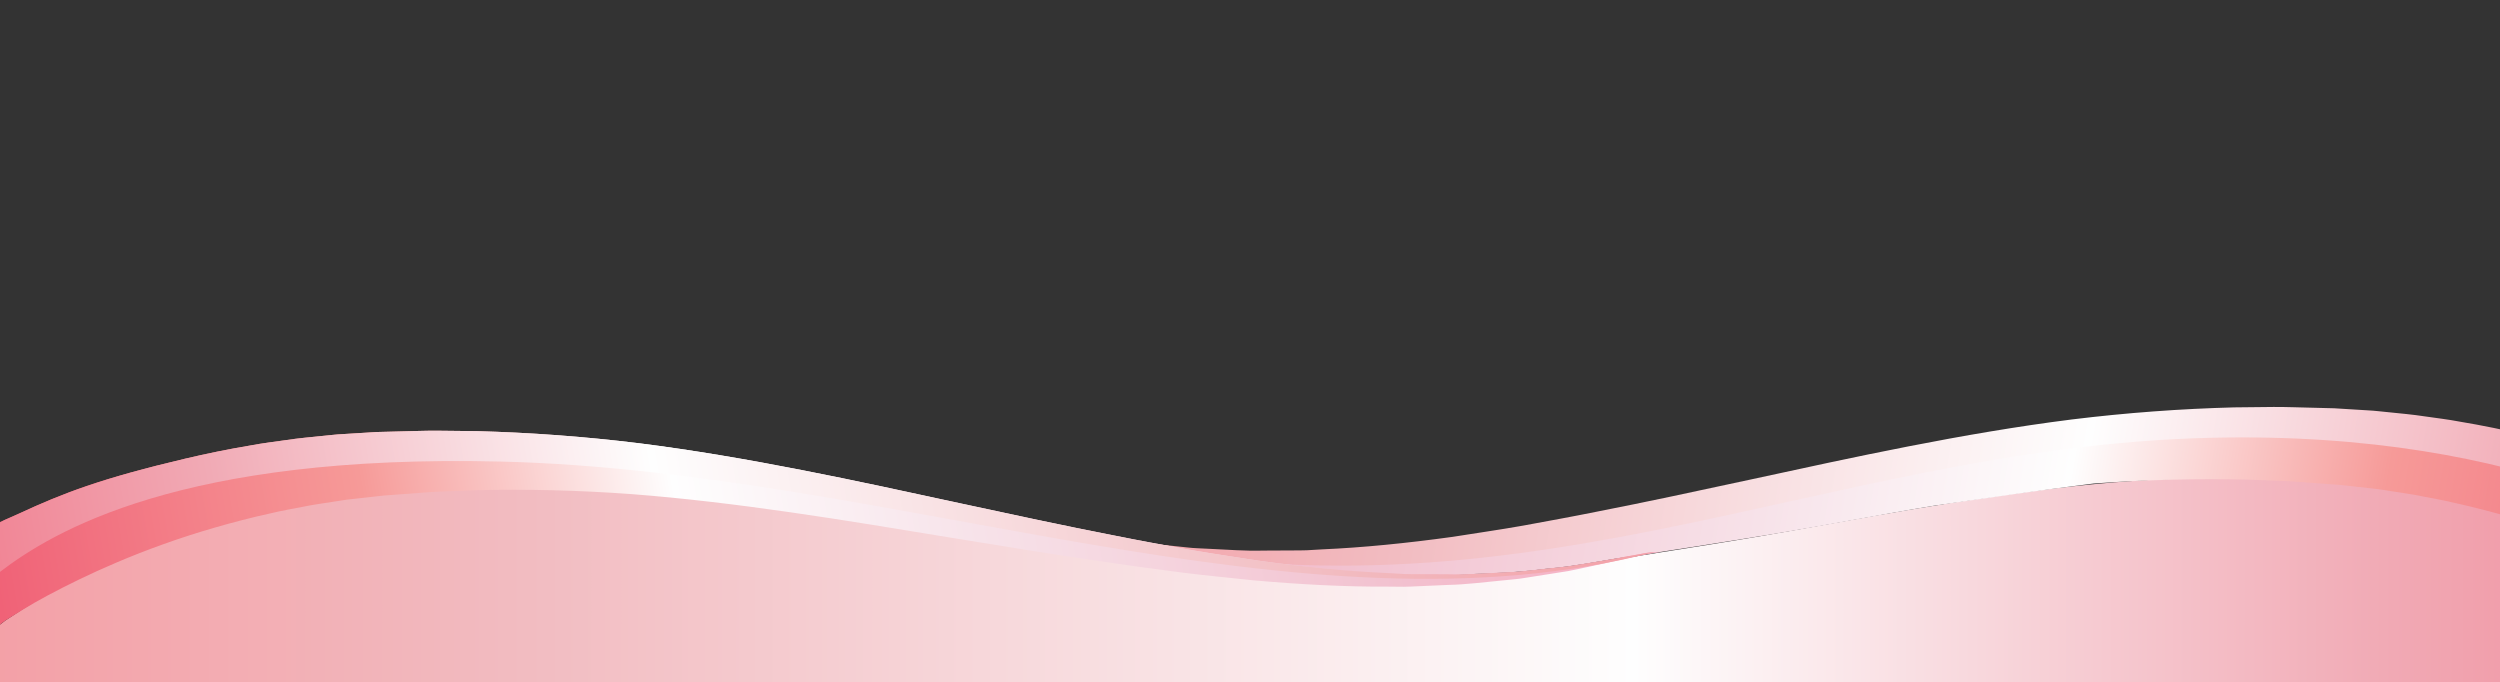 <?xml version="1.0" encoding="UTF-8"?>
<!DOCTYPE svg PUBLIC "-//W3C//DTD SVG 1.1//EN" "http://www.w3.org/Graphics/SVG/1.1/DTD/svg11.dtd">
<!-- Creator: CorelDRAW 2018 (64 Bit) -->
<svg xmlns="http://www.w3.org/2000/svg" xml:space="preserve" width="1000mm" height="273mm" version="1.1" style="shape-rendering:geometricPrecision; text-rendering:geometricPrecision; image-rendering:optimizeQuality; fill-rule:evenodd; clip-rule:evenodd"
viewBox="0 0 100000 27300"
 xmlns:xlink="http://www.w3.org/1999/xlink">
 <rect x="0" y="0" width="100000" height="27300" fill="#333333" stroke="none"/>
 <defs>
  <style type="text/css">
   <![CDATA[
    .fil5 {fill:none}
    .fil4 {fill:url(#id1)}
    .fil2 {fill:url(#id2)}
    .fil3 {fill:url(#id3)}
    .fil1 {fill:url(#id4)}
    .fil0 {fill:url(#id5)}
   ]]>
  </style>
   <clipPath id="id0">
    <path d="M-0 -42.95l100000 0 0 27385.9 -100000 0 0 -27385.9z"/>
   </clipPath>
  <linearGradient id="id1" gradientUnits="userSpaceOnUse" x1="-8201.77" y1="27614.78" x2="74662" y2="13073.52">
   <stop offset="0" style="stop-opacity:1; stop-color:#F06277"/>
   <stop offset="0.212" style="stop-opacity:1; stop-color:#F1AAB5"/>
   <stop offset="0.42" style="stop-opacity:1; stop-color:#FEFEFE"/>
   <stop offset="0.722" style="stop-opacity:1; stop-color:#F2BDC2"/>
   <stop offset="1" style="stop-opacity:1; stop-color:#F48991"/>
  </linearGradient>
  <linearGradient id="id2" gradientUnits="userSpaceOnUse" xlink:href="#id1" x1="118788.95" y1="27088.7" x2="33636.26" y2="12145.8">
  </linearGradient>
  <linearGradient id="id3" gradientUnits="userSpaceOnUse" x1="430.32" y1="26640.83" x2="64551.09" y2="15388.7">
   <stop offset="0" style="stop-opacity:1; stop-color:#F06277"/>
   <stop offset="0.231" style="stop-opacity:1; stop-color:#F69A98"/>
   <stop offset="0.42" style="stop-opacity:1; stop-color:#FEFEFE"/>
   <stop offset="0.6" style="stop-opacity:1; stop-color:#F7E2E9"/>
   <stop offset="0.839" style="stop-opacity:1; stop-color:#F2C2D0"/>
   <stop offset="1" style="stop-opacity:1; stop-color:#F6AEC3"/>
  </linearGradient>
  <linearGradient id="id4" gradientUnits="userSpaceOnUse" xlink:href="#id3" x1="109819.63" y1="26440.8" x2="44457.13" y2="14970.75">
  </linearGradient>
  <linearGradient id="id5" gradientUnits="userSpaceOnUse" xlink:href="#id1" x1="125865.11" y1="22960.87" x2="-18204.29" y2="22960.87">
  </linearGradient>
 </defs>
 <g id="Capa_x0020_1">
  <g>
  </g>
  <g style="clip-path:url(#id0)">
   <g>
    <path class="fil0" d="M-22.92 27413.47l110134.29 0 0 -2179.83c-218.97,-182.8 -410.01,-337.04 -516.17,-411.29 -381.18,-253.75 -937.75,-632.34 -1688.41,-1068.54 -1492.31,-874.57 -3731.25,-2043.43 -6654.87,-2975.49 -729.64,-231.78 -1499.37,-454.21 -2307.99,-647.78 -401.4,-109.17 -818.73,-183.95 -1239.86,-275.2 -425.8,-97.02 -840.55,-157.44 -1267.23,-230.8 -219.55,-33.63 -413.33,-78.56 -658.47,-104.19 -236.48,-29.09 -475.01,-57.92 -714.83,-87.46l-360.74 -44.08 -181.23 -21.89 -45.37 -5.79c9.63,0.76 -53.96,-4.98 15.92,0.72l-21.86 -1.87 -88.38 -6.99c-235.73,-19.17 -472.88,-38.66 -710.92,-57.92 -477.24,-35.1 -959.48,-86.66 -1447.76,-110.24 -488.71,-20.6 -982.44,-41.19 -1479.9,-62.33 -1993.18,-50.4 -4061.89,2.27 -6167.13,170.7 -2104.4,176.48 -4243.97,462.49 -6386.19,801.09 -2141.96,337.3 -4285.74,731.37 -6405.27,1113.69 -2120.45,381.57 -4214.39,708.24 -6256.4,1030.37 -1020.58,170.26 -2009.77,358.48 -2987.6,503.07 -242.92,34.03 -484.73,65.53 -725.3,95.2 -258.3,44.93 -526.14,91.38 -802.85,139.15 -307.84,61.22 -633.1,77.37 -966.3,120.16 -668.72,66.29 -1379.47,174.93 -2135.71,191.79 -377.42,18.2 -765.3,36.92 -1162.04,56.19 -198.58,7.43 -399.77,24.24 -602.86,24.15 -203.15,-2.04 -408.37,-4 -615.86,-5.96 -206.42,1.29 -414.93,0.89 -625.52,-1.15 -210.59,2.04 -419.14,2.44 -625.56,1.15 -207.49,1.96 -412.71,3.92 -615.81,5.96 -203.14,0.09 -404.38,-16.72 -602.91,-24.15 -396.74,-19.22 -784.67,-37.99 -1162.04,-56.23 -756.24,-16.82 -1466.99,-125.5 -2135.75,-191.79 -333.16,-42.8 -658.42,-58.9 -966.22,-120.16 -276.44,-47.69 -543.97,-94.14 -802.01,-139.02 -240.87,-29.72 -482.99,-61.17 -726.18,-95.25 -977.83,-144.67 -1974.38,-283.65 -2994.97,-453.95 -2042,-322.13 -4128.62,-698.01 -6249.03,-1079.48 -2119.48,-382.37 -4263.3,-776.4 -6405.27,-1113.74 -2142.22,-338.6 -4281.74,-624.61 -6386.23,-801.04 -2105.16,-168.48 -4173.95,-221.15 -6167.05,-170.79 -497.54,21.18 -991.23,41.77 -1479.94,62.37 -488.28,23.62 -970.48,75.14 -1447.76,110.29 -238.08,19.26 -475.19,38.74 -710.92,57.87l-88.43 6.99 -21.81 1.82c69.88,-5.6 6.29,0.14 15.92,-0.67l-45.32 5.74 -181.28 21.94 -360.74 44.08c-239.82,29.5 -478.34,58.33 -714.83,87.46 -245.18,25.63 -438.92,70.56 -658.51,104.19 -426.6,73.36 -841.39,133.78 -1267.23,230.8 -421.05,91.25 -838.46,165.99 -1239.82,275.2 -808.66,193.52 -1578.35,416 -2308.03,647.78 -2923.57,932.06 -5162.52,2100.92 -6654.83,2975.45 -750.58,436.24 -1307.14,814.83 -1688.46,1068.63 -57.11,39.95 -138.79,103.08 -236.17,181.33l0 2409.74z"/>
    <path class="fil1" d="M43397.56 21713.87c248.07,54.19 554.31,120.94 914.3,199.47 363.78,66.29 784.22,130.19 1252.15,208.34 234.71,36.49 479.43,82.62 740.12,117.06 262.09,28.26 536.25,57.6 822.12,88.28 285.29,30.55 582.28,62.47 890.41,95.54 306.26,39.91 631.07,38.71 962.04,60.79 664.37,26.82 1366.99,90.17 2114.04,68.09 372.07,-1.9 753.97,-3.63 1144.99,-5.81 195.08,-2.79 392.49,2.72 592.01,-7.14 199.66,-11.89 401.23,-23.57 605.32,-35.38 1630.35,-70.87 3387.69,-246.94 5229.07,-501.29 917.17,-147.73 1864.02,-279.29 2819.07,-449.64 964.33,-179.1 1955.94,-355.91 2944.26,-556.93 1985.65,-387.12 4037.5,-829.82 6121.92,-1279.34 2084.65,-450.72 4208.66,-916.7 6362.16,-1336.08 2152.43,-420.07 4333.62,-797.36 6517.44,-1073.05 2185.46,-268.39 4368.71,-428.23 6491.72,-483.46 531.49,-5.68 1058.25,-11.46 1580.49,-16.94 521.82,-2.68 1038.02,20.99 1550.12,30.5 256.11,6.42 510.81,12.91 763.74,19.32l94.8 2.31 23.77 0.43 61.67 4.48 45.66 2.75 182.18 11.3 363.51 22.32c241.38,14.73 481.12,29.47 719.65,44.18 231.4,10.25 503.74,46.17 751.09,68.43 505.08,51.88 1012.6,96.48 1481.8,168.99 475.59,68.65 948.4,123.72 1403.82,211.08 917.84,152.14 1795.16,335.48 2629.89,531.28 3345.22,788.56 5952.73,1856.51 7712.4,2674.43 811.23,374.18 548.83,123.37 824.83,875.75l1.25 3913.27c-450.68,-355.31 -1106.1,-865.49 -1342.17,-1015.77 -381.27,-230.95 -937.85,-575.5 -1688.44,-972.47 -1492.31,-795.9 -3731.3,-1859.6 -6654.85,-2707.85 -729.63,-210.91 -1499.37,-413.38 -2308.01,-589.52 -401.37,-99.36 -818.76,-167.4 -1239.83,-250.44 -425.85,-88.3 -840.62,-143.28 -1267.21,-210.04 -219.59,-30.6 -413.35,-71.51 -658.52,-94.81 -236.49,-26.5 -475.01,-52.73 -714.85,-79.6l-360.69 -40.12 -181.34 -19.95 -45.31 -5.23c9.62,0.74 -53.94,-4.49 15.93,0.61l-21.82 -1.64 -88.46 -6.38c-235.67,-17.42 -472.79,-35.15 -710.88,-52.67 -477.27,-31.98 -959.48,-78.88 -1447.76,-100.38 -488.73,-18.73 -982.4,-37.49 -1479.97,-56.75 -1993.1,-45.83 -4061.84,2.12 -6167.03,155.41 -2103.14,261.88 -4197.16,571.6 -6339.4,879.77 -2113.31,346.66 -4266.4,777.33 -6385.91,1125.29 -2120.43,347.17 -4312.25,697.99 -6354.26,991.12 -1020.66,170.13 -1729.1,316.58 -2814.36,413.69 -990.66,126.33 -1691.35,165.09 -3066.11,216.76 -1893.64,166.77 -3675.1,85.75 -5337.45,76.26 -207.48,1.79 -412.72,3.56 -615.85,5.44 -203.07,0.09 -404.28,-15.23 -602.88,-21.99 -396.72,-17.51 -784.61,-34.56 -1162.05,-51.15 -756.24,-15.31 -1466.96,-114.18 -2135.71,-174.52 -333.16,-38.96 -658.45,-53.63 -966.27,-109.35 -308.5,-48.47 -605.95,-95.48 -891.55,-140.69 -285.31,-44.89 -558.72,-88.17 -820.29,-129.43 -259.86,-47.5 -504.16,-106.41 -737.73,-154.83 -465.08,-101.87 -881.84,-187.01 -1239.72,-271.08 -353.28,-96.04 -653.86,-177.63 -897.42,-243.84 -487.35,-132.37 -747.23,-203.15 -747.23,-203.15 0,0 264.72,57.85 761.59,165.97z"/>
    <path class="fil2" d="M43754.38 21385.52c363.77,66.29 784.21,130.19 1252.14,208.34 234.71,36.49 479.44,82.62 740.12,117.06 262.09,28.26 536.25,57.6 822.12,88.28 285.29,30.55 582.28,62.47 890.42,95.54 306.25,39.91 631.07,38.71 962.03,60.79 664.37,26.82 1366.99,90.17 2114.05,68.09 372.06,-1.9 753.97,-3.63 1144.98,-5.81 195.08,-2.79 392.5,2.72 592.01,-7.14 199.67,-11.89 401.24,-23.57 605.33,-35.38 1630.34,-70.87 3387.68,-246.94 5229.06,-501.29 917.17,-147.73 1864.03,-279.29 2819.08,-449.64 964.32,-179.1 1955.94,-355.91 2944.25,-556.93 1985.66,-387.12 4037.5,-829.82 6121.92,-1279.34 2084.65,-450.72 4208.66,-916.7 6362.17,-1336.08 2152.42,-420.07 4333.61,-797.36 6517.43,-1073.05 2185.46,-268.39 4368.71,-428.23 6491.73,-483.46 531.48,-5.68 1058.25,-11.46 1580.49,-16.94 521.81,-2.68 1038.02,20.99 1550.11,30.5 256.11,6.42 510.81,12.91 763.74,19.32l94.81 2.31 23.77 0.43 61.66 4.48 45.67 2.75 182.17 11.3 363.51 22.32c241.38,14.73 481.13,29.47 719.66,44.18 231.39,10.25 503.73,46.17 751.09,68.43 505.07,51.88 1012.59,96.48 1481.8,168.99 475.58,68.65 948.39,123.72 1403.81,211.08 917.85,152.14 1795.17,335.48 2629.89,531.28 3345.23,788.56 5952.73,1856.51 7712.41,2674.43 811.22,374.18 929.3,609.9 1381.01,850.74l1.84 2247.49c-2120.92,-1622.43 -8932.8,-5966.37 -21718.43,-5656.9 -15812.66,382.7 -27993.64,8236.64 -46002.24,3715.66 151.76,-141.11 240.49,-86.72 737.35,21.41 248.08,54.19 267.05,58.23 627.04,136.76z"/>
    <path class="fil3" d="M65591.85 22164.2c-248.07,54.19 -561.25,93.06 -921.25,171.59 -363.77,66.29 -784.22,130.19 -1252.14,208.34 -234.71,36.49 -479.44,82.62 -740.12,117.06 -262.09,28.26 -536.25,57.6 -822.12,88.28 -285.29,30.55 -582.29,62.47 -890.42,95.54 -306.25,39.91 -631.07,38.71 -962.03,60.79 -664.37,26.82 -1366.99,90.17 -2114.05,68.09 -372.06,-1.9 -753.97,-3.63 -1144.99,-5.81 -195.08,-2.79 -392.49,2.72 -592.01,-7.14 -199.66,-11.89 -401.23,-23.57 -605.32,-35.38 -1630.34,-70.87 -3387.68,-246.94 -5229.07,-501.29 -917.16,-147.73 -1864.02,-279.29 -2819.07,-449.64 -964.33,-179.1 -1955.94,-355.91 -2944.26,-556.93 -1985.65,-387.12 -4037.5,-829.82 -6121.91,-1279.34 -2084.65,-450.72 -4208.66,-916.7 -6362.17,-1336.08 -2152.42,-420.07 -4333.62,-797.36 -6517.44,-1073.05 -2185.46,-268.39 -4368.71,-428.23 -6491.72,-483.46 -531.48,-5.68 -1058.25,-11.46 -1580.49,-16.94 -521.81,-2.68 -1038.02,20.99 -1550.11,30.5 -256.11,6.42 -510.81,12.91 -763.74,19.32l-94.81 2.31 -23.77 0.43 -61.67 4.48 -45.66 2.75 -182.17 11.3 -363.52 22.32c-241.37,14.73 -481.12,29.47 -719.65,44.18 -231.4,10.25 -503.74,46.17 -751.09,68.43 -505.07,51.88 -1012.6,96.48 -1481.8,168.99 -475.59,68.65 -948.39,123.72 -1403.81,211.08 -917.85,152.14 -1795.17,335.48 -2629.9,531.28 -3345.22,788.56 -4812.49,1347.02 -6572.16,2164.94 -509.26,228.3 -458.68,196.28 -836.4,369.71l-23.94 4122.87c100.53,-78.29 51.13,-41.02 119.63,-94.55 79.58,-60.19 58.76,-44.78 142.32,-103.93 381.27,-230.95 912.09,-586.86 1662.68,-983.83 1492.32,-795.9 3731.3,-1859.6 6654.85,-2707.85 729.64,-210.91 1499.37,-413.38 2308.02,-589.52 401.37,-99.36 818.76,-167.4 1239.82,-250.44 425.85,-88.3 840.63,-143.28 1267.22,-210.04 219.58,-30.6 413.35,-71.51 658.51,-94.81 236.49,-26.5 475.02,-52.73 714.85,-79.6l360.7 -40.12 181.33 -19.95 45.32 -5.23c-9.63,0.74 53.93,-4.49 -15.93,0.61l21.82 -1.64 88.45 -6.38c235.67,-17.42 472.79,-35.15 710.89,-52.67 477.26,-31.98 959.48,-78.88 1447.75,-100.38 488.73,-18.73 982.41,-37.49 1479.97,-56.75 1993.1,-45.83 4061.84,2.12 6167.03,155.41 2104.49,160.59 4244.01,420.86 6386.25,729.02 2141.94,306.98 4285.74,665.6 6405.25,1013.55 2120.43,347.18 4207.02,689.24 6249.01,982.38 1020.61,154.98 2017.14,281.49 2994.96,413.12 990.66,126.33 1963.4,212.95 2906.23,316.64 1893.65,166.75 3693.44,257.67 5355.79,248.18 207.48,1.79 412.72,3.56 615.85,5.44 203.08,0.09 404.29,-15.23 602.89,-21.99 396.71,-17.51 784.6,-34.56 1162.05,-51.15 756.23,-15.31 1466.95,-114.18 2135.7,-174.52 333.16,-38.96 658.46,-53.63 966.27,-109.35 308.51,-48.47 605.95,-95.48 891.56,-140.69 285.31,-44.89 558.73,-88.17 820.29,-129.43 259.86,-47.5 504.15,-106.41 737.73,-154.83 465.07,-101.87 881.84,-187.01 1239.72,-271.08 355.77,-76.76 653.5,-145.57 934.18,-200.59 525.92,-100.87 767.56,-137.5 767.56,-137.5 0,0 -314.88,-23.18 -811.74,84.95z"/>
    <path class="fil4" d="M64670.6 22335.79c-363.77,66.29 -784.22,130.19 -1252.14,208.34 -234.71,36.49 -479.44,82.62 -740.12,117.06 -262.09,28.26 -536.25,57.6 -822.12,88.28 -285.29,30.55 -582.29,62.47 -890.42,95.54 -306.25,39.91 -631.07,38.71 -962.03,60.79 -664.37,26.82 -1366.99,90.17 -2114.05,68.09 -372.06,-1.9 -753.97,-3.63 -1144.99,-5.81 -195.08,-2.79 -392.49,2.72 -592.01,-7.14 -199.66,-11.89 -401.23,-23.57 -605.32,-35.38 -1630.34,-70.87 -3387.68,-246.94 -5229.07,-501.29 -917.16,-147.73 -1864.02,-279.29 -2819.07,-449.64 -964.33,-179.1 -1955.94,-355.91 -2944.26,-556.93 -1985.65,-387.12 -4037.5,-829.82 -6121.91,-1279.34 -2084.65,-450.72 -4208.66,-916.7 -6362.17,-1336.08 -2152.42,-420.07 -4333.62,-797.36 -6517.44,-1073.05 -2185.46,-268.39 -4368.71,-428.23 -6491.72,-483.46 -531.48,-5.68 -1058.25,-11.46 -1580.49,-16.94 -521.81,-2.68 -1038.02,20.99 -1550.11,30.5 -256.11,6.42 -510.81,12.91 -763.74,19.32l-94.81 2.31 -23.77 0.43 -61.67 4.48 -45.66 2.75 -182.17 11.3 -363.52 22.32c-241.37,14.73 -481.12,29.47 -719.65,44.18 -231.4,10.25 -503.74,46.17 -751.09,68.43 -505.07,51.88 -1012.6,96.48 -1481.8,168.99 -475.59,68.65 -948.39,123.72 -1403.81,211.08 -917.85,152.14 -1795.17,335.48 -2629.9,531.28 -3345.22,788.56 -4953.86,1407.95 -6713.53,2225.86 -811.22,374.19 -243.42,84.94 -695.11,325.78l-11.54 1985.41c2120.88,-1622.43 7257.73,-4730.76 20043.35,-4421.29 15812.67,382.7 31983.19,7293.2 46157.87,3618.86 0,0 -234.08,10.47 -625.76,89.17 -288.42,57.43 -534.25,87.27 -894.25,165.8z"/>
   </g>
  </g>
  <polygon class="fil5" points="-0,-42.95 100000,-42.95 100000,27342.95 -0,27342.95 "/>
 </g>
</svg>
